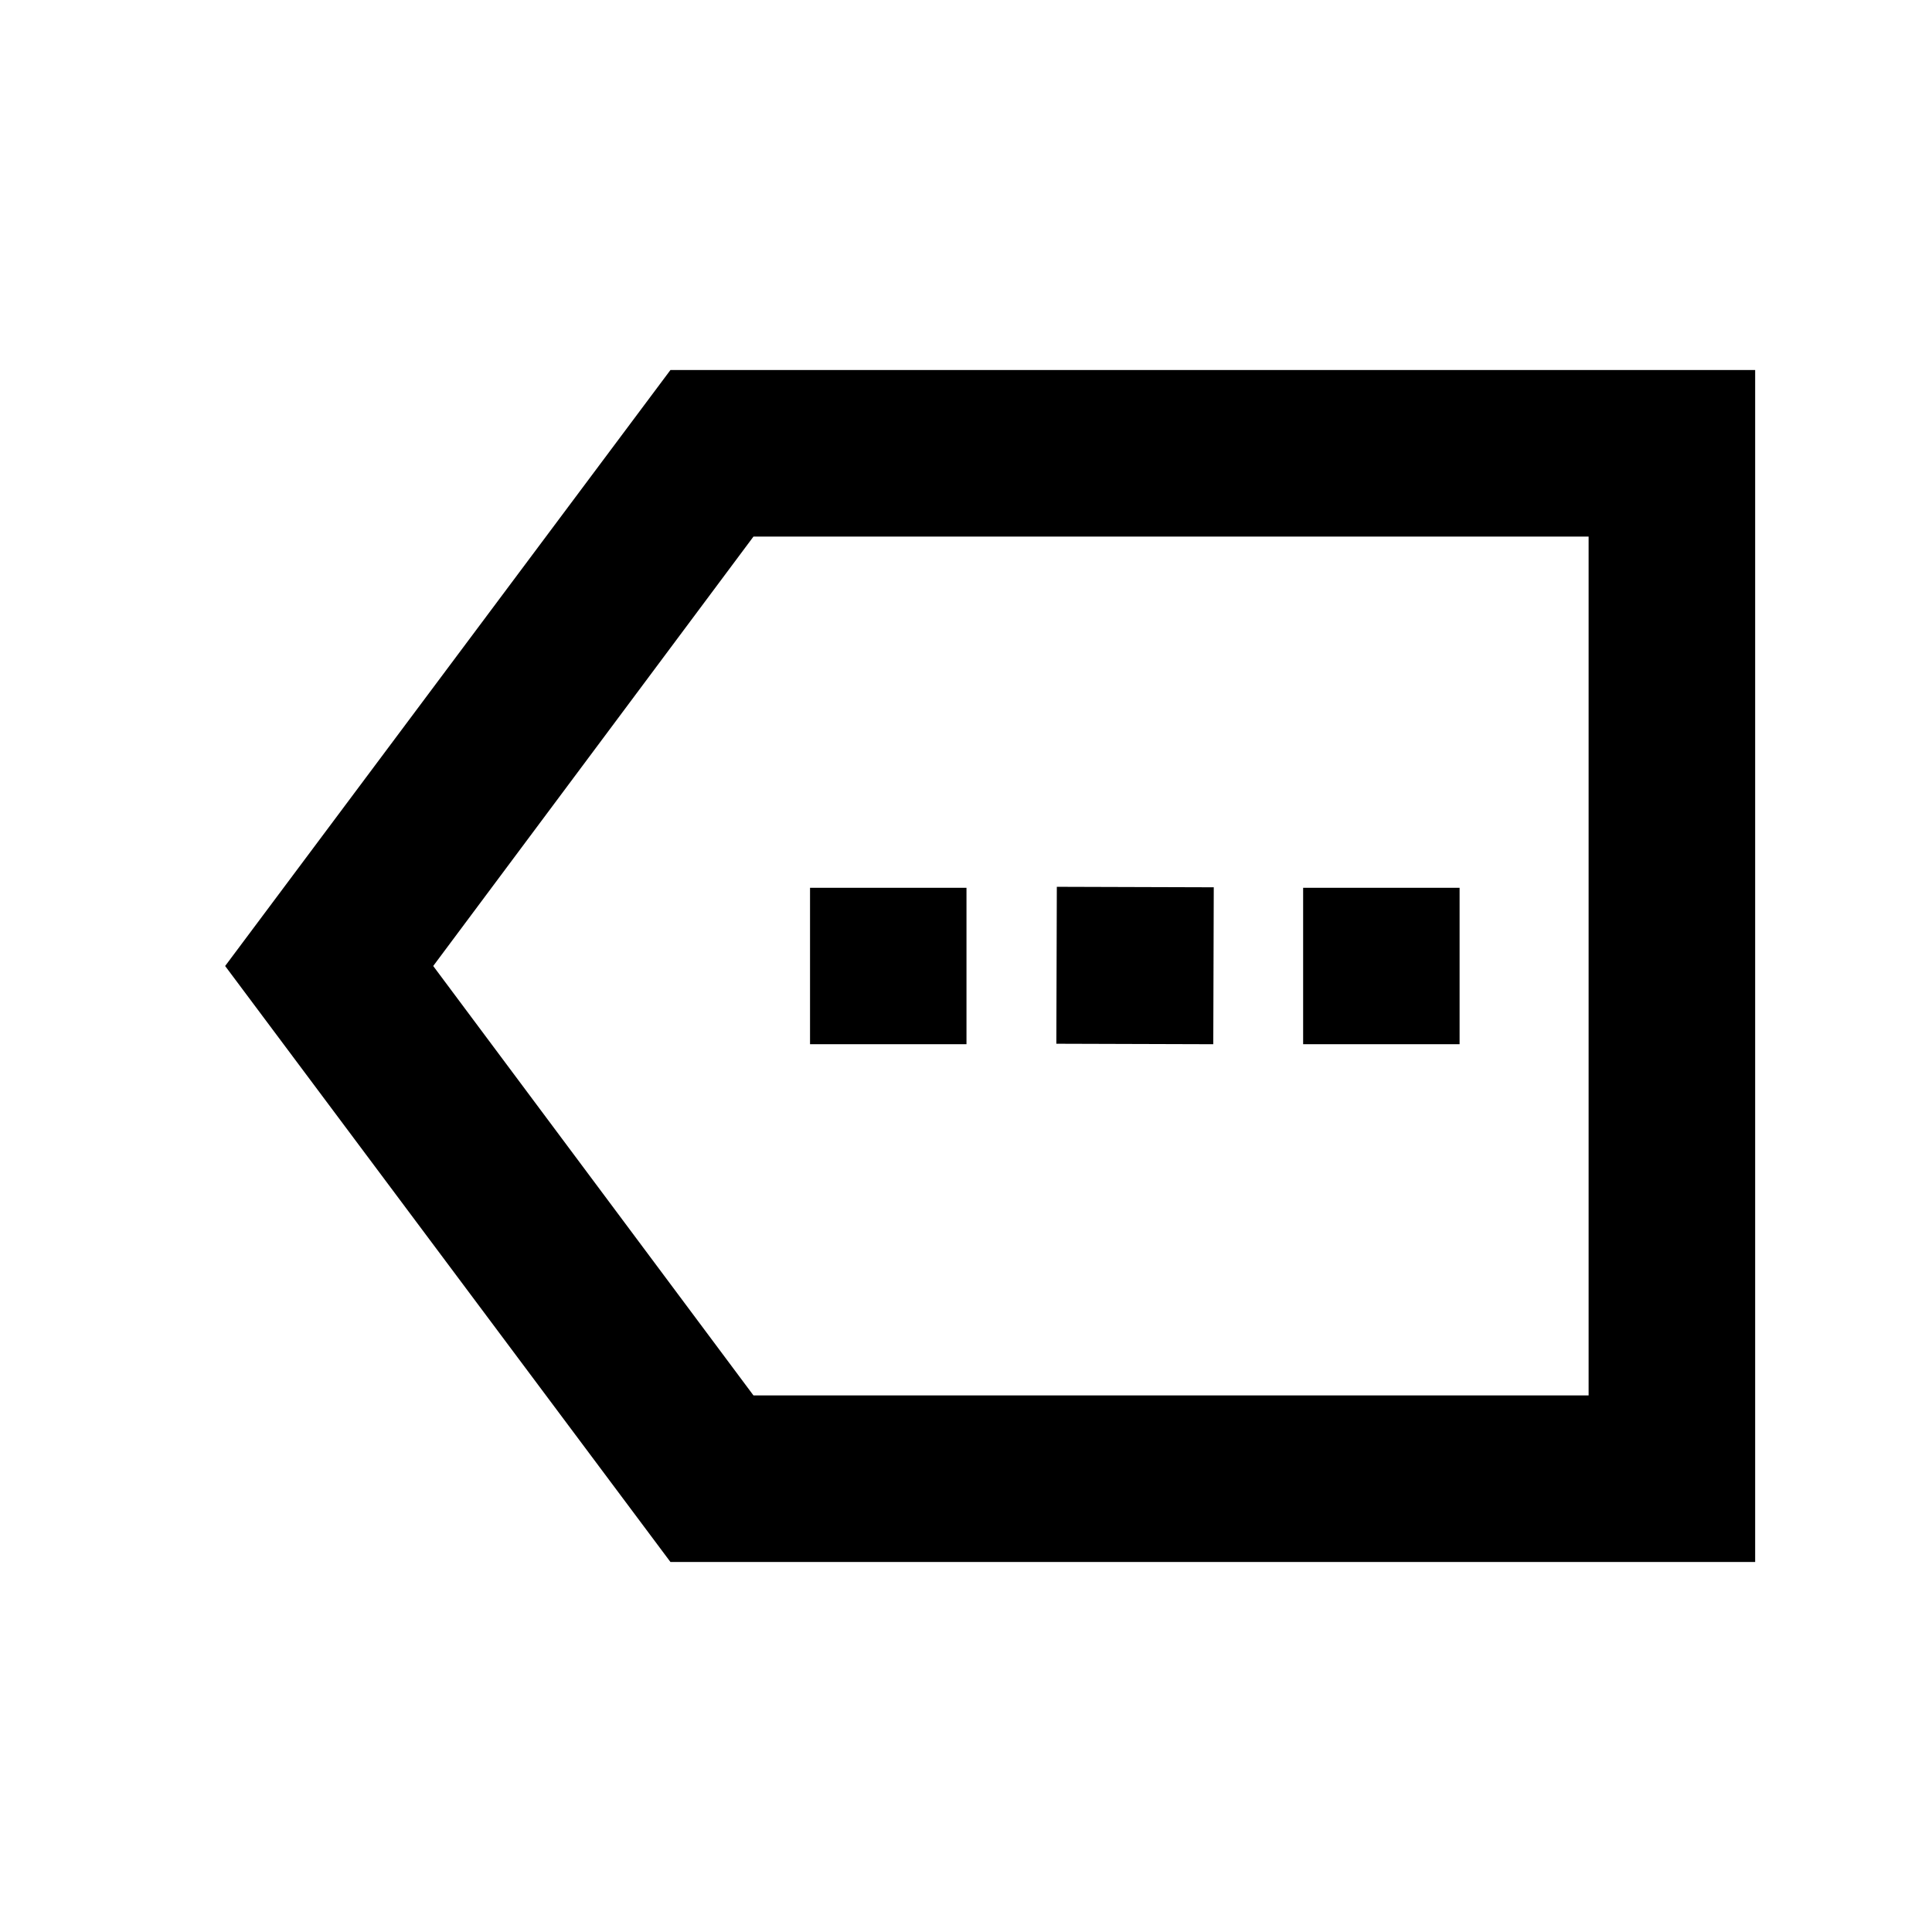 <svg xmlns="http://www.w3.org/2000/svg" height="20" viewBox="0 -960 960 960" width="20"><path d="M333.13-183.87 111.87-480l221.26-296.13h539v592.26h-539ZM215.26-480l159.13 213.37h414.98v-426.74H374.39L215.26-480Zm287.17 0Zm-99.93 38.87h77.74v-77.74H402.5v77.74Zm122.39-.24 77.98.24.24-77.98-77.98-.24-.24 77.98Zm122.63.24h77.74v-77.74h-77.74v77.74Z"/></svg>